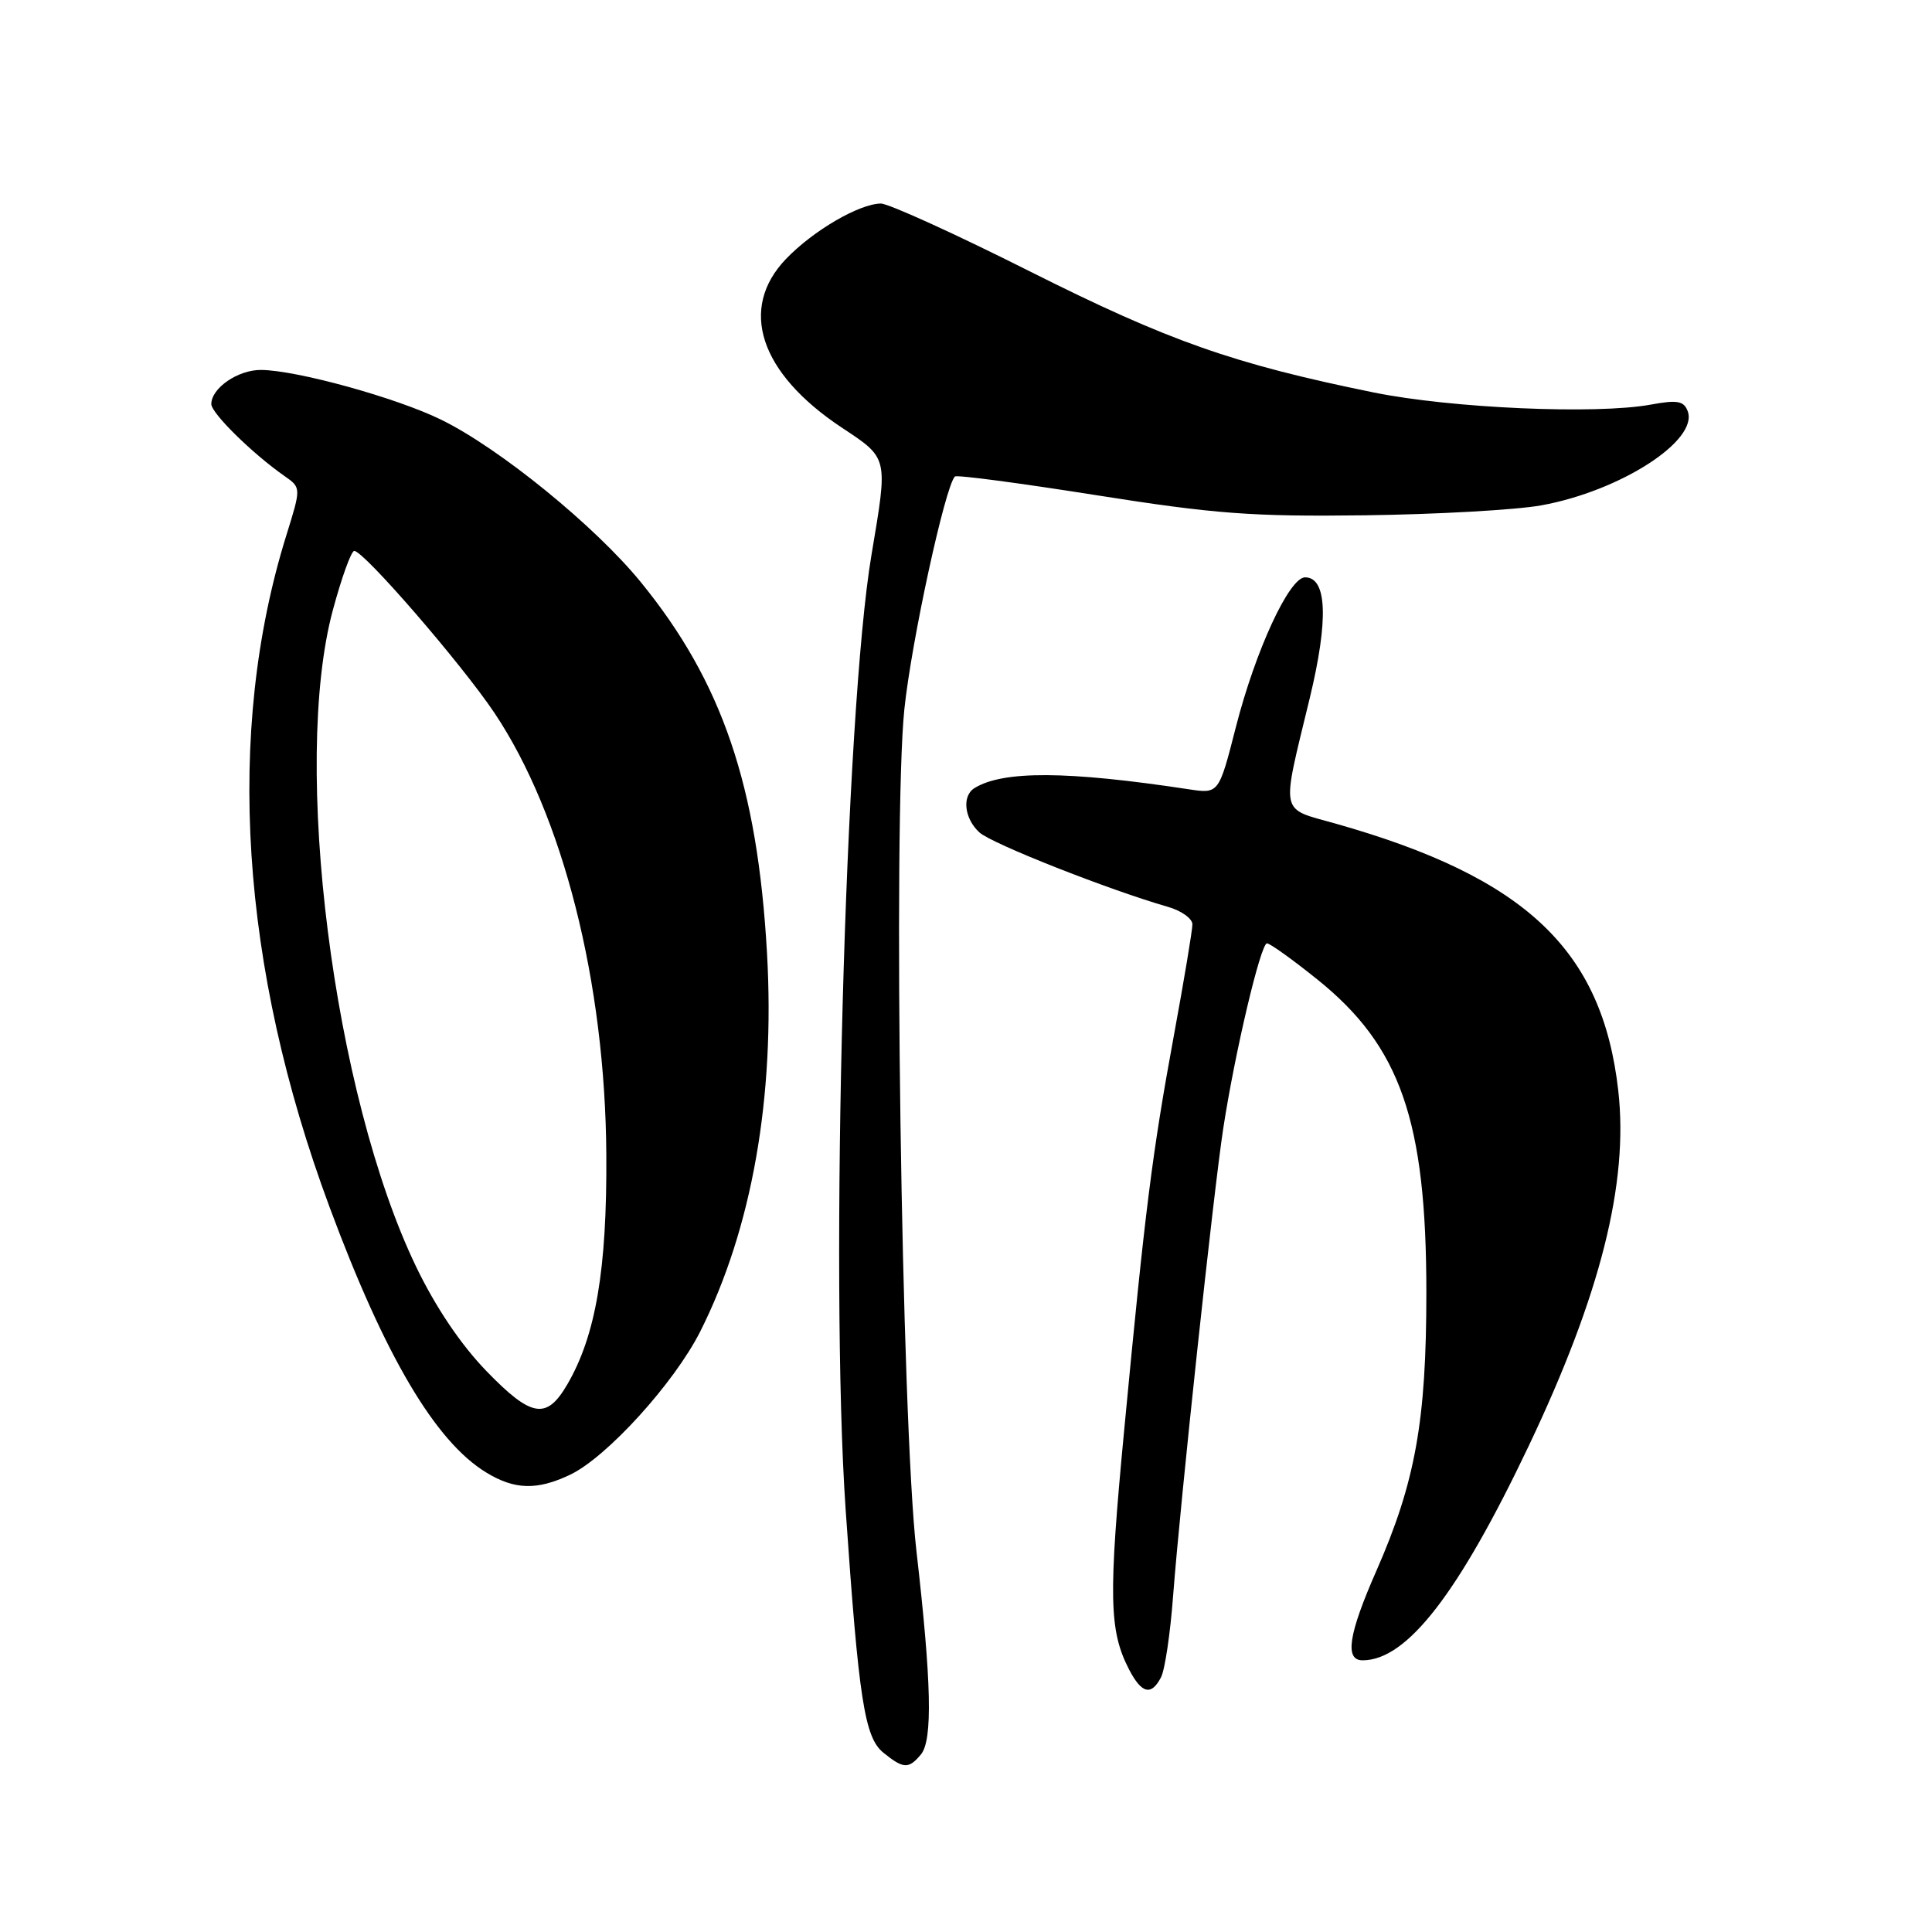 <?xml version="1.0" encoding="UTF-8" standalone="no"?>
<!DOCTYPE svg PUBLIC "-//W3C//DTD SVG 1.1//EN" "http://www.w3.org/Graphics/SVG/1.1/DTD/svg11.dtd" >
<svg xmlns="http://www.w3.org/2000/svg" xmlns:xlink="http://www.w3.org/1999/xlink" version="1.1" viewBox="0 0 256 256">
 <g >
 <path fill="currentColor"
d=" M 122.03 232.47 C 123.60 230.58 123.43 222.90 121.43 205.50 C 119.45 188.22 118.31 108.68 119.83 94.00 C 120.76 85.02 125.23 64.44 126.53 63.14 C 126.76 62.90 135.18 64.02 145.23 65.61 C 160.96 68.10 165.90 68.47 180.81 68.28 C 190.33 68.16 200.87 67.57 204.24 66.96 C 214.71 65.06 225.12 58.35 223.62 54.46 C 223.11 53.12 222.23 52.97 218.75 53.61 C 211.54 54.94 192.31 54.10 182.00 52.00 C 163.40 48.21 154.87 45.20 136.50 35.98 C 126.60 31.00 117.69 26.95 116.71 26.97 C 113.81 27.02 107.75 30.56 104.15 34.31 C 97.84 40.89 100.65 49.43 111.51 56.64 C 117.75 60.78 117.67 60.46 115.48 73.50 C 111.97 94.27 109.94 169.30 112.05 200.00 C 113.79 225.24 114.56 230.22 117.05 232.24 C 119.71 234.39 120.40 234.43 122.03 232.47 Z  M 153.84 222.25 C 154.35 221.29 155.07 216.45 155.44 211.50 C 156.40 198.88 160.80 157.91 162.09 149.50 C 163.64 139.40 167.05 125.00 167.88 125.00 C 168.28 125.00 171.28 127.15 174.55 129.78 C 185.57 138.63 189.00 148.49 189.00 171.26 C 189.00 188.28 187.55 196.37 182.37 208.16 C 178.67 216.57 178.15 220.00 180.55 220.00 C 186.42 220.00 193.25 211.18 202.57 191.58 C 212.07 171.59 215.81 156.76 214.43 144.52 C 212.32 125.86 202.16 116.26 177.00 109.14 C 169.48 107.01 169.74 108.28 173.55 92.50 C 176.06 82.11 175.84 76.50 172.93 76.50 C 170.83 76.50 166.35 86.21 163.76 96.34 C 161.50 105.19 161.50 105.19 157.50 104.58 C 141.42 102.14 132.89 102.09 129.12 104.43 C 127.43 105.47 127.78 108.49 129.79 110.31 C 131.43 111.80 146.92 117.91 154.75 120.16 C 156.54 120.67 158.00 121.72 158.00 122.48 C 158.00 123.24 156.90 129.86 155.55 137.18 C 152.66 152.91 151.74 160.17 148.96 189.50 C 146.86 211.59 146.95 216.07 149.61 221.22 C 151.27 224.42 152.55 224.74 153.84 222.25 Z  M 75.52 195.42 C 80.38 193.12 89.33 183.27 92.78 176.44 C 99.64 162.83 102.72 145.34 101.63 126.25 C 100.37 104.10 95.70 90.38 84.93 77.16 C 78.86 69.71 66.18 59.39 58.45 55.61 C 52.52 52.70 39.25 49.04 34.58 49.02 C 31.53 49.00 28.00 51.43 28.00 53.54 C 28.00 54.75 33.43 60.09 37.70 63.08 C 39.91 64.62 39.91 64.62 37.93 70.97 C 29.83 97.00 31.83 128.10 43.67 159.95 C 50.99 179.68 57.68 191.00 64.42 195.11 C 68.18 197.41 71.16 197.49 75.52 195.42 Z  M 64.47 181.69 C 61.06 178.17 57.72 173.21 55.14 167.85 C 44.16 145.05 38.61 101.21 44.11 80.82 C 45.27 76.52 46.54 73.00 46.94 73.00 C 48.21 73.00 61.13 87.93 65.50 94.44 C 74.59 108.00 80.20 130.13 80.34 153.00 C 80.44 168.21 78.94 176.99 75.16 183.46 C 72.42 188.16 70.42 187.83 64.47 181.69 Z "/>
</g>
</svg>